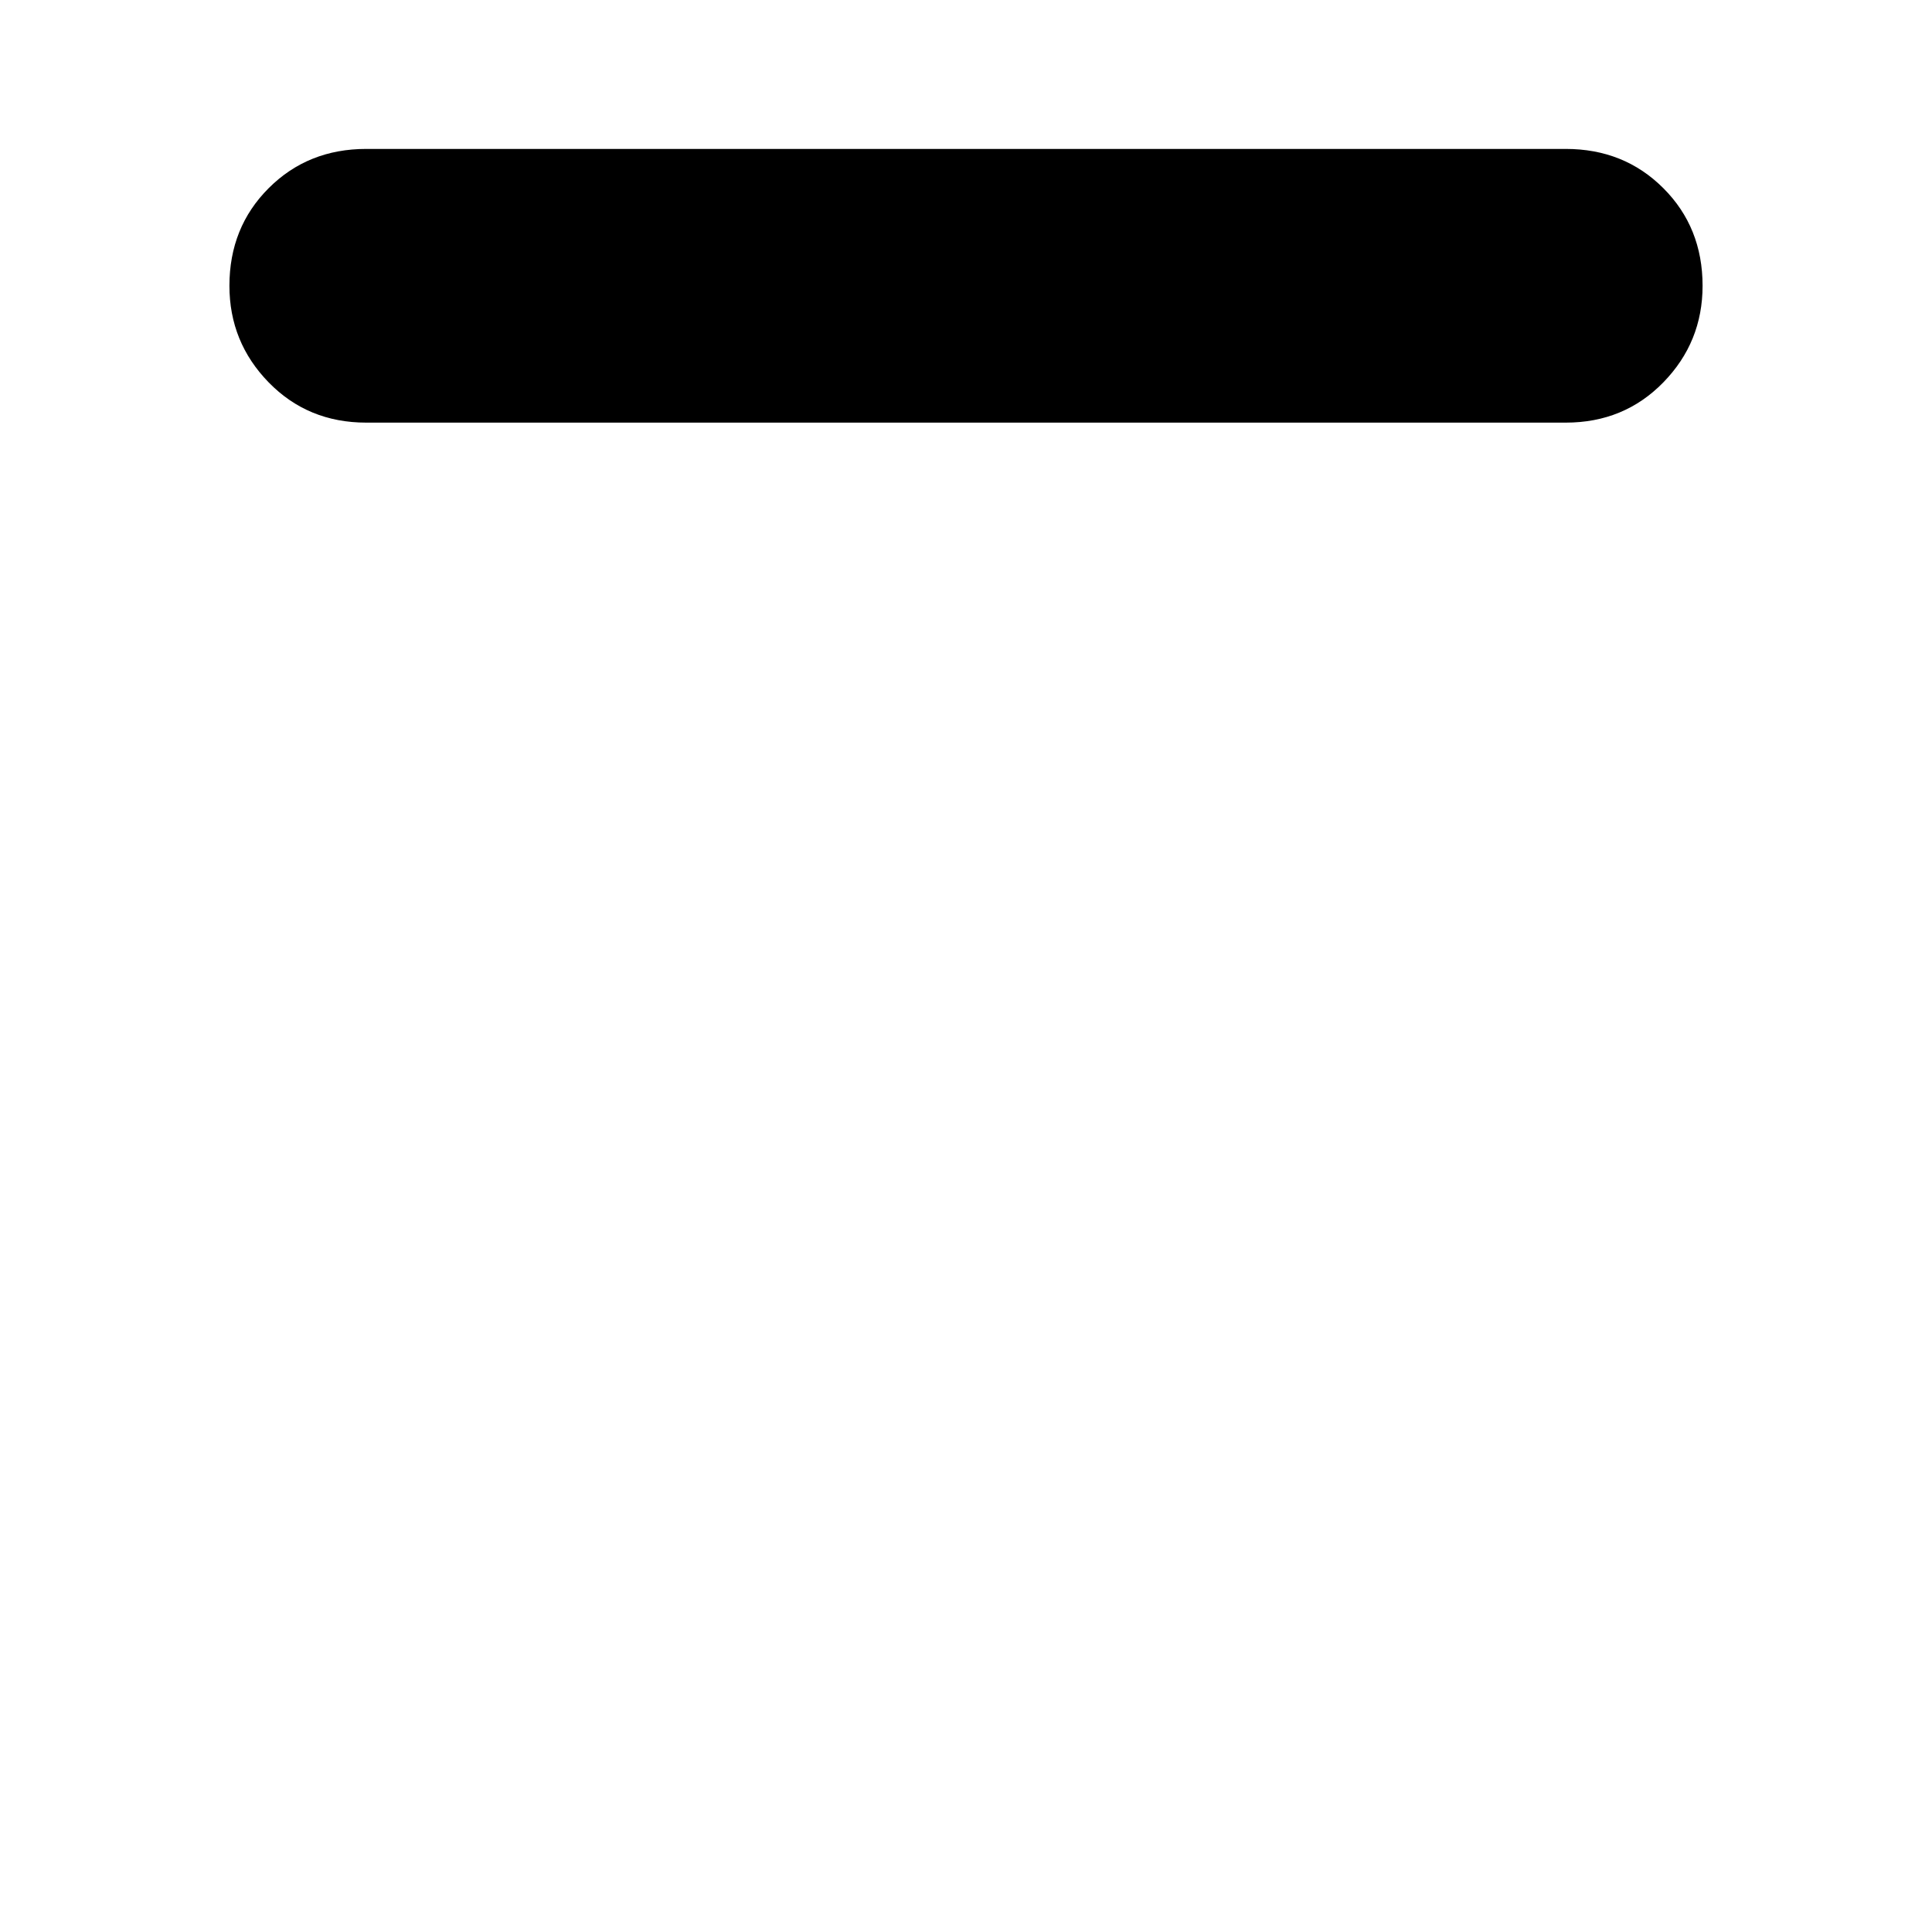 <svg xmlns="http://www.w3.org/2000/svg" height="24" viewBox="0 -960 960 960" width="24"><path d="M182-750q-29 0-48.5-20T114-818q0-29 19.5-48.5T182-886h596q29 0 48.5 19.5T846-818q0 28-19.5 48T778-750H182Z"/></svg>
